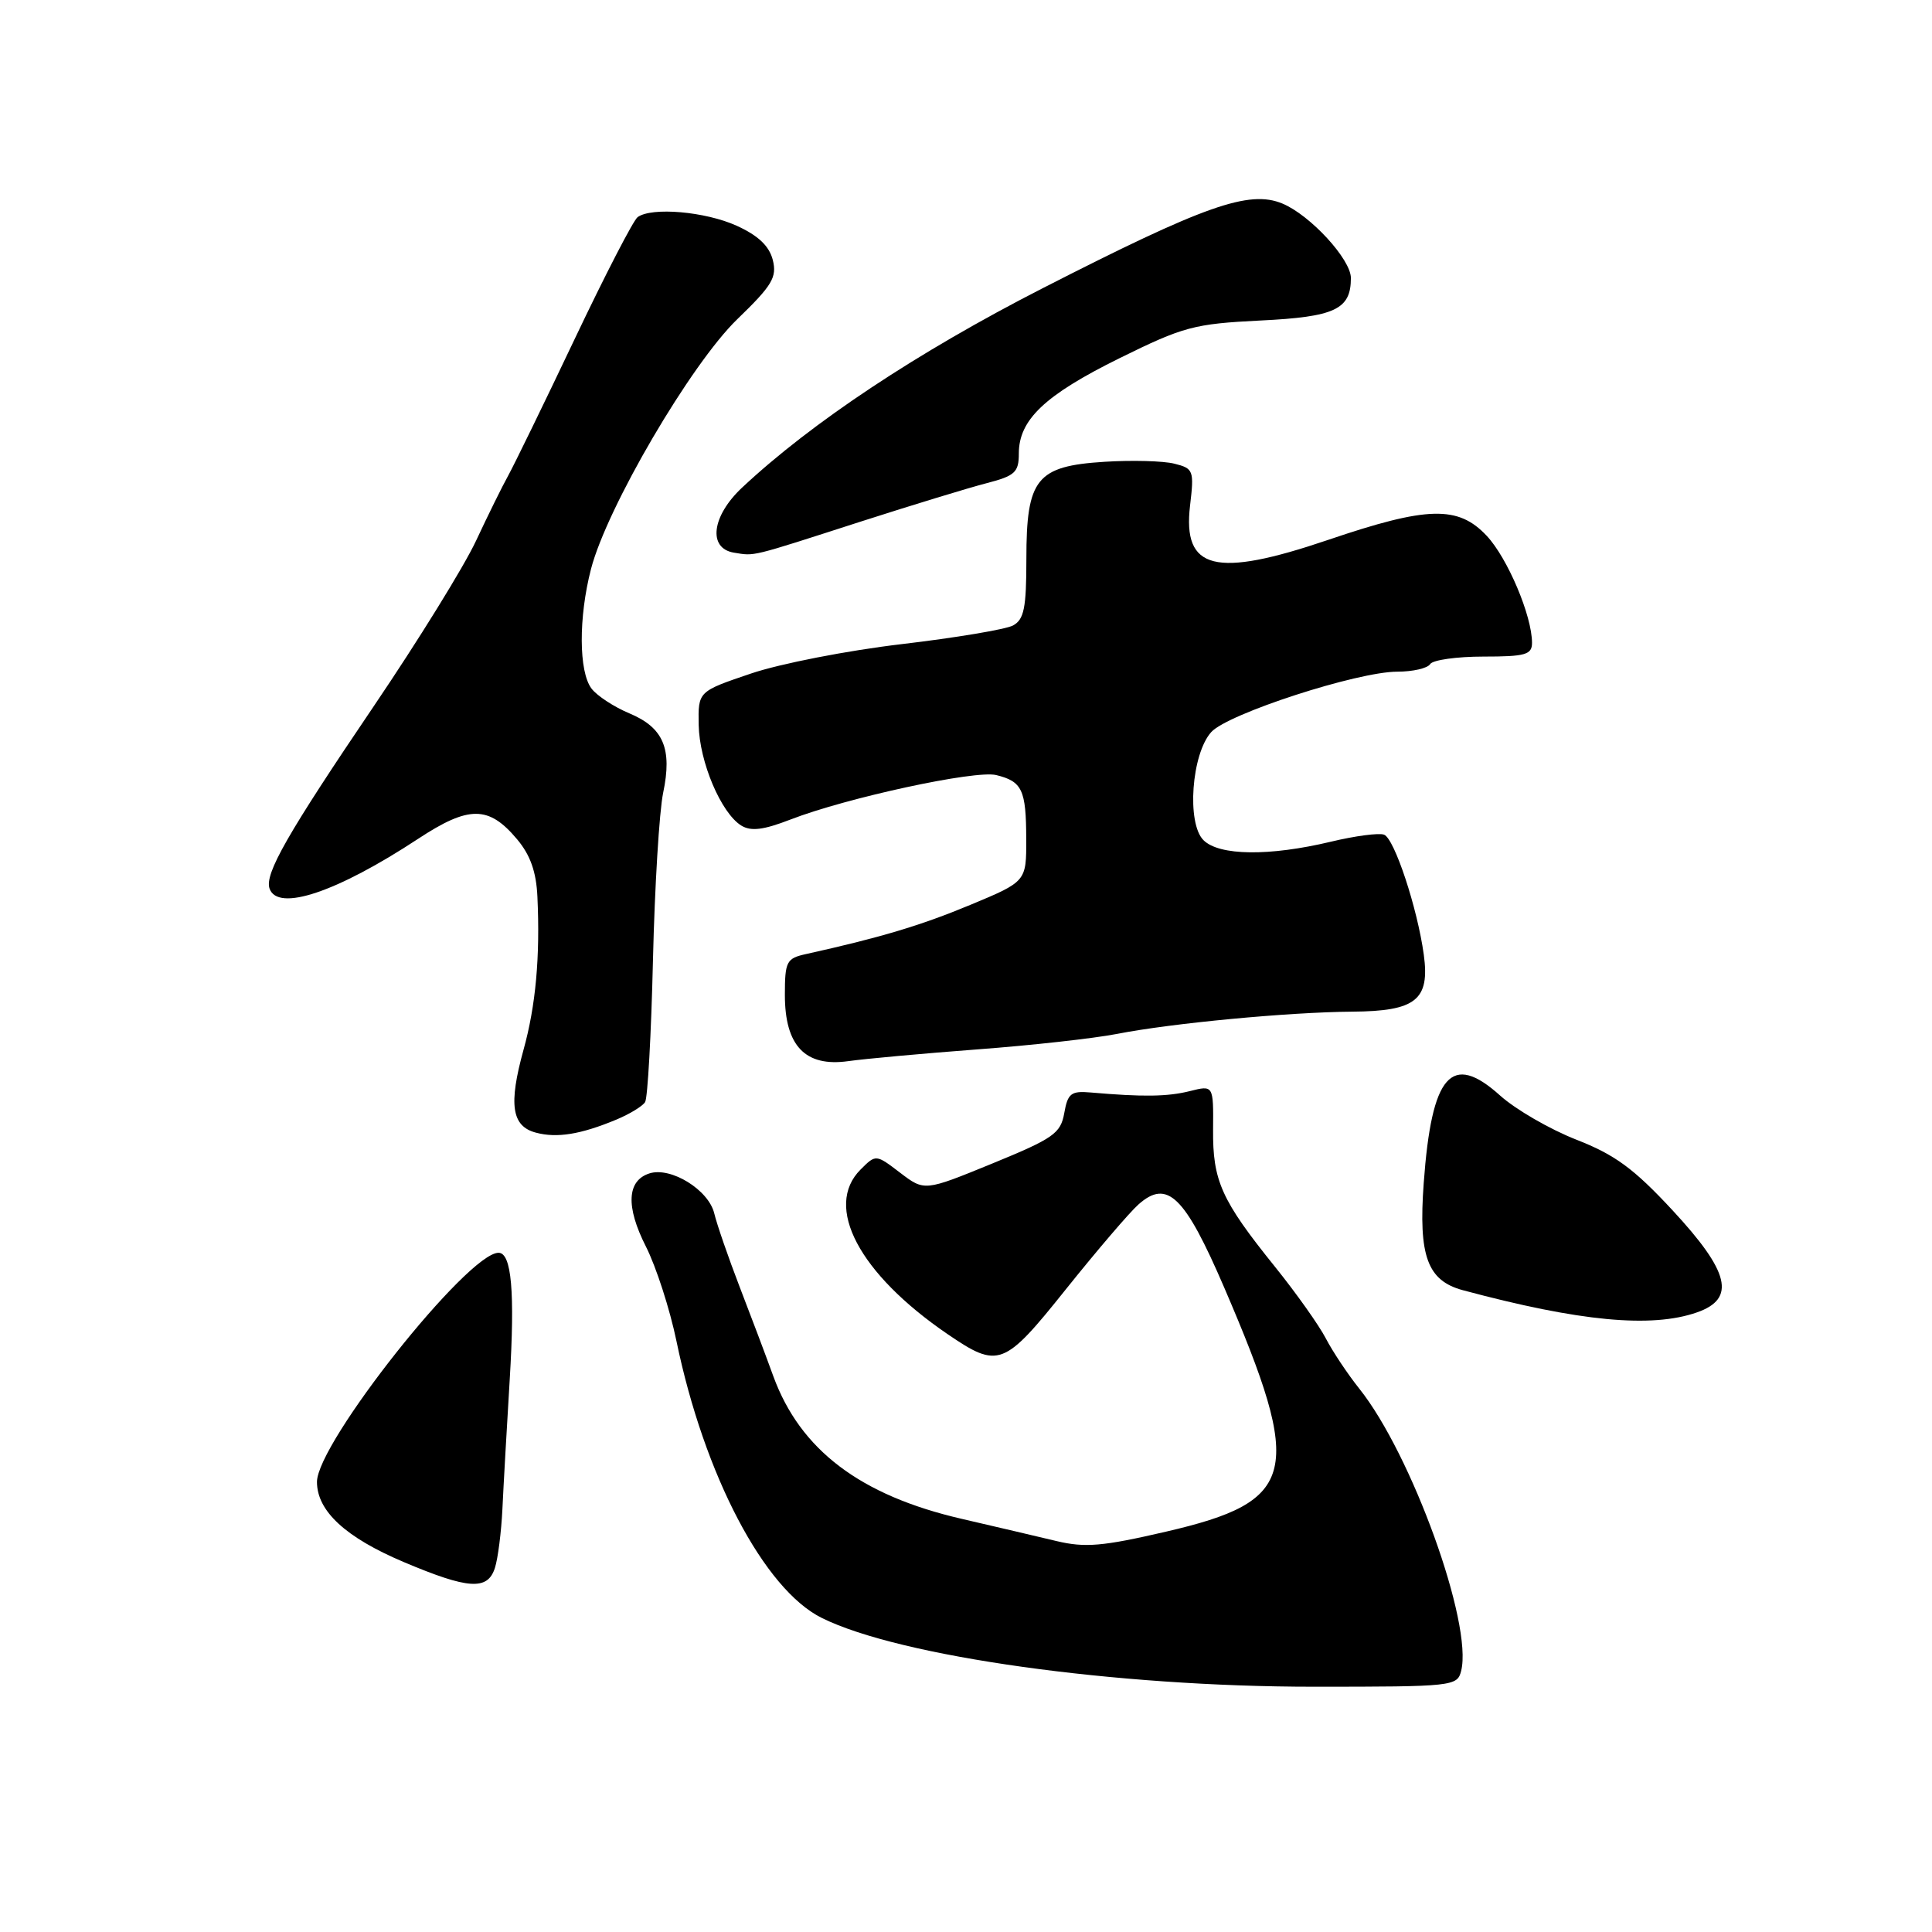 <?xml version="1.0" encoding="UTF-8" standalone="no"?>
<!DOCTYPE svg PUBLIC "-//W3C//DTD SVG 1.1//EN" "http://www.w3.org/Graphics/SVG/1.1/DTD/svg11.dtd" >
<svg xmlns="http://www.w3.org/2000/svg" xmlns:xlink="http://www.w3.org/1999/xlink" version="1.1" viewBox="0 0 256 256">
 <g >
 <path fill="currentColor"
d=" M 193.61 221.40 C 195.18 215.17 187.05 192.68 180.11 184.00 C 178.57 182.07 176.58 179.08 175.68 177.35 C 174.78 175.61 171.75 171.34 168.94 167.85 C 161.83 159.03 160.68 156.46 160.74 149.65 C 160.79 143.79 160.79 143.79 157.65 144.58 C 154.68 145.32 151.44 145.36 144.52 144.76 C 141.92 144.53 141.48 144.88 141.02 147.49 C 140.54 150.19 139.59 150.85 131.49 154.17 C 122.50 157.85 122.50 157.85 119.28 155.40 C 116.06 152.94 116.06 152.94 114.03 154.97 C 109.13 159.87 113.83 168.77 125.56 176.78 C 132.31 181.38 133.02 181.11 141.24 170.83 C 145.35 165.70 149.67 160.64 150.86 159.59 C 154.67 156.21 156.98 158.45 162.22 170.62 C 172.80 195.22 171.92 198.92 154.47 202.96 C 146.11 204.90 143.77 205.10 140.00 204.20 C 137.53 203.61 131.86 202.28 127.41 201.25 C 113.99 198.15 106.04 192.12 102.47 182.36 C 101.50 179.68 99.49 174.35 98.00 170.50 C 96.52 166.65 95.00 162.27 94.64 160.77 C 93.88 157.65 88.89 154.58 86.06 155.48 C 83.07 156.43 82.90 159.88 85.58 165.16 C 86.94 167.84 88.76 173.48 89.63 177.68 C 93.31 195.47 101.26 210.61 108.90 214.39 C 119.25 219.52 147.76 223.50 174.09 223.50 C 192.56 223.50 193.10 223.44 193.61 221.40 Z  M 65.58 207.75 C 65.98 206.51 66.42 203.03 66.57 200.00 C 66.71 196.97 67.15 189.24 67.54 182.81 C 68.24 171.20 67.79 166.00 66.06 166.00 C 61.97 166.00 42.00 191.20 42.00 196.36 C 42.00 200.22 45.79 203.72 53.50 206.98 C 62.06 210.60 64.62 210.77 65.58 207.75 Z  M 224.85 173.90 C 230.05 172.09 229.20 168.54 221.62 160.37 C 216.49 154.84 213.99 153.01 208.87 151.01 C 205.37 149.64 200.83 147.01 198.79 145.18 C 192.32 139.35 189.70 142.33 188.65 156.76 C 187.94 166.43 189.13 169.69 193.84 170.96 C 209.27 175.10 218.82 176.01 224.85 173.90 Z  M 81.68 148.35 C 83.43 147.62 85.14 146.58 85.48 146.03 C 85.82 145.49 86.29 137.04 86.52 127.27 C 86.75 117.50 87.36 107.50 87.87 105.06 C 89.10 99.20 87.91 96.41 83.39 94.52 C 81.36 93.67 79.11 92.20 78.38 91.24 C 76.68 89.00 76.65 81.80 78.31 75.40 C 80.42 67.24 91.55 48.24 97.69 42.30 C 102.33 37.82 102.97 36.74 102.40 34.45 C 101.93 32.60 100.47 31.21 97.61 29.91 C 93.46 28.03 86.36 27.41 84.49 28.77 C 83.93 29.17 80.16 36.47 76.11 45.00 C 72.06 53.53 68.11 61.62 67.35 63.00 C 66.58 64.38 64.66 68.27 63.08 71.65 C 61.50 75.04 55.42 84.87 49.57 93.51 C 38.07 110.49 35.03 115.80 35.72 117.75 C 36.82 120.85 44.63 118.23 55.40 111.15 C 62.13 106.72 64.76 106.73 68.51 111.20 C 70.27 113.29 71.06 115.52 71.21 118.83 C 71.58 126.79 70.99 133.27 69.37 139.10 C 67.37 146.34 67.79 149.23 71.00 150.08 C 73.79 150.83 76.95 150.32 81.68 148.35 Z  M 129.50 139.05 C 136.65 138.52 144.97 137.59 148.00 137.00 C 155.23 135.58 170.81 134.11 179.18 134.05 C 187.61 133.99 189.48 132.50 188.66 126.50 C 187.81 120.31 184.77 111.13 183.40 110.60 C 182.73 110.34 179.56 110.76 176.35 111.53 C 168.19 113.48 161.54 113.40 159.46 111.32 C 157.22 109.07 157.88 99.89 160.50 97.00 C 162.70 94.57 179.87 89.00 185.15 89.00 C 187.20 89.00 189.16 88.55 189.50 88.00 C 189.84 87.45 193.02 87.00 196.56 87.00 C 202.12 87.00 203.00 86.75 203.00 85.18 C 203.00 81.60 199.77 73.97 197.01 71.01 C 193.22 66.96 189.16 67.06 175.95 71.55 C 161.03 76.61 156.68 75.53 157.69 66.98 C 158.24 62.34 158.14 62.07 155.61 61.44 C 154.15 61.07 149.98 60.96 146.34 61.19 C 137.33 61.76 136.00 63.42 136.00 74.08 C 136.00 80.57 135.69 82.09 134.23 82.88 C 133.25 83.40 126.61 84.51 119.48 85.35 C 112.34 86.19 103.35 87.94 99.50 89.25 C 92.50 91.62 92.50 91.62 92.58 96.06 C 92.67 100.95 95.54 107.72 98.22 109.39 C 99.51 110.18 101.15 109.98 104.72 108.60 C 112.17 105.71 129.23 102.02 132.00 102.70 C 135.44 103.54 135.97 104.65 135.98 111.16 C 136.00 116.81 136.00 116.81 128.55 119.91 C 121.99 122.64 116.64 124.24 106.75 126.43 C 104.22 126.99 104.00 127.42 104.00 131.83 C 104.00 138.58 106.70 141.40 112.38 140.61 C 114.64 140.29 122.35 139.59 129.50 139.05 Z  M 114.00 69.13 C 120.88 66.92 128.41 64.62 130.75 64.02 C 134.49 63.05 135.00 62.58 135.00 60.10 C 135.00 55.62 138.44 52.36 148.31 47.48 C 156.82 43.28 158.20 42.91 167.00 42.47 C 176.90 41.99 179.00 41.00 179.00 36.84 C 179.00 34.36 173.61 28.50 169.92 26.97 C 165.51 25.14 159.62 27.22 138.18 38.18 C 121.59 46.66 107.53 55.99 98.32 64.62 C 94.30 68.39 93.77 72.66 97.25 73.23 C 100.08 73.68 99.20 73.90 114.00 69.13 Z "/>
</g>
</svg>